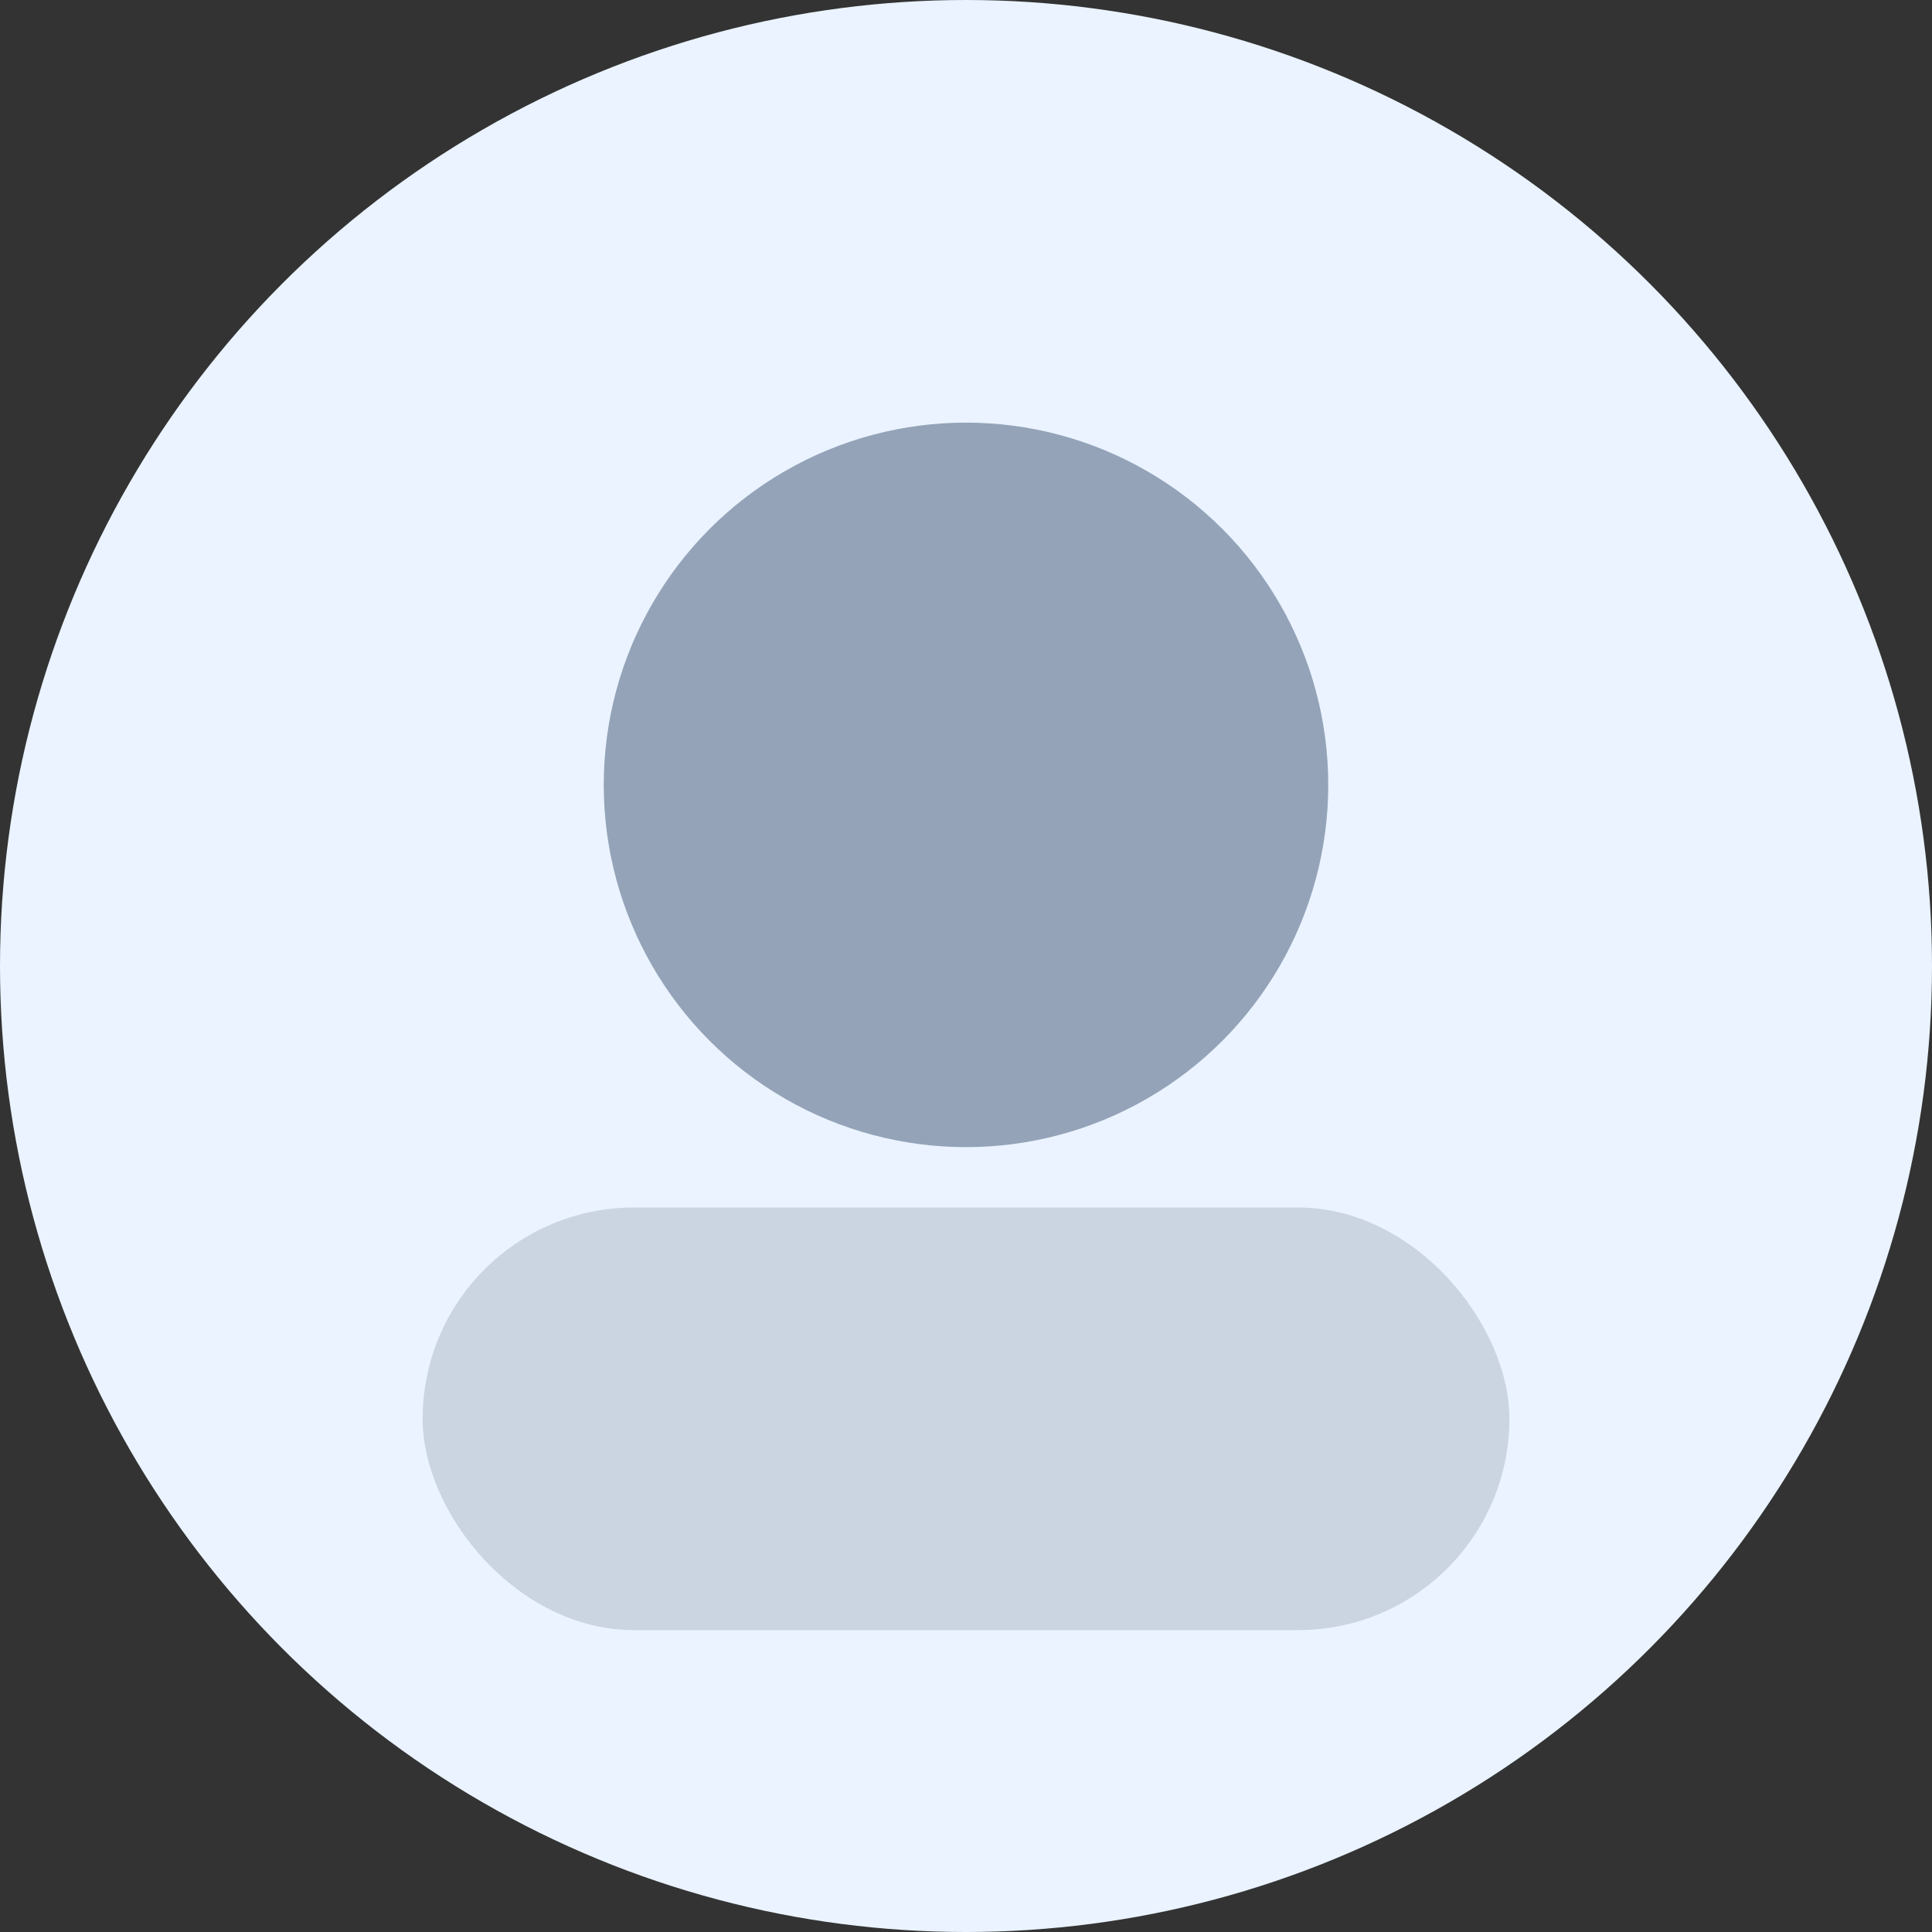 <svg width="64" height="64" viewBox="0 0 64 64" fill="none" xmlns="http://www.w3.org/2000/svg" aria-hidden="true">
  <rect x="0" y="0" width="64" height="64" fill="#333333" stroke="none"/>
  <circle cx="32" cy="32" r="32" fill="#EAF3FF"/>
  <circle cx="32" cy="26" r="12" fill="#94A3B8"/>
  <rect x="14" y="40" width="36" height="14" rx="7" fill="#CBD5E1"/>
</svg>


